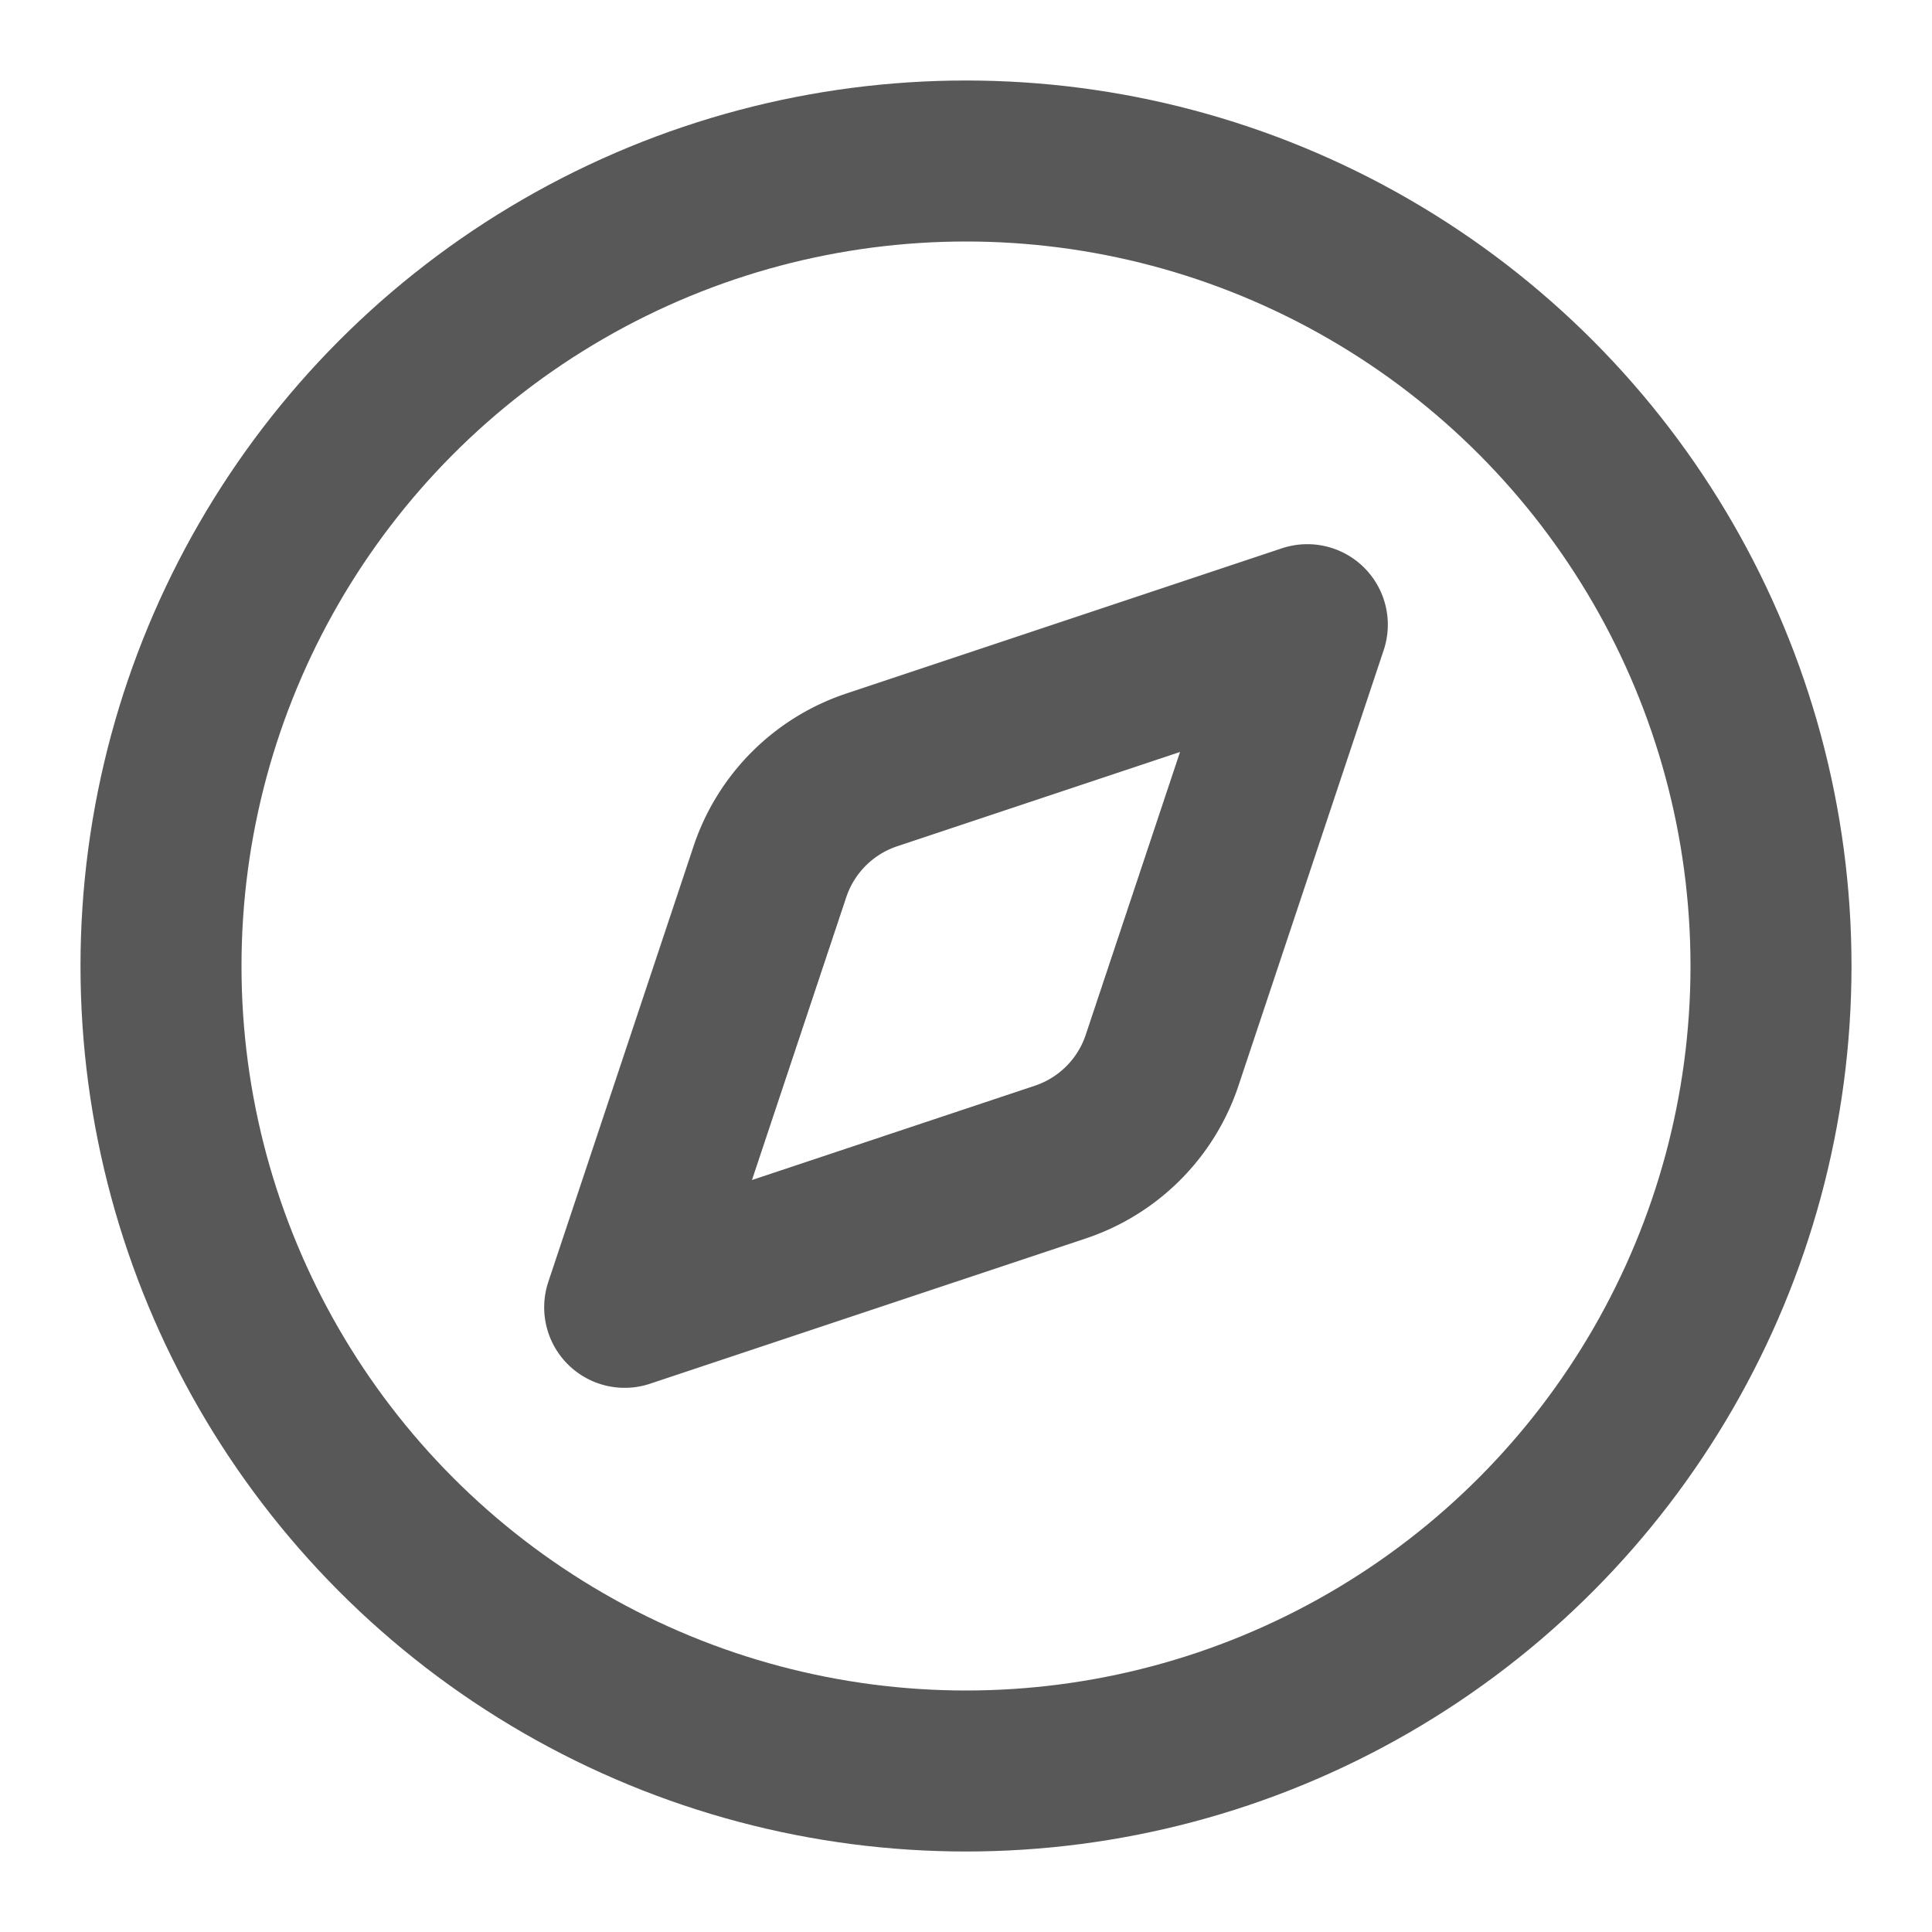 <svg xmlns="http://www.w3.org/2000/svg" width="24" height="24" viewBox="0 0 24 24" fill="none" stroke="#585858" stroke-width="2" stroke-linecap="round" stroke-linejoin="round" class="lucide lucide-compass"><path d="m16.24 7.76-1.804 5.411a2 2 0 0 1-1.265 1.265L7.76 16.24l1.804-5.411a2 2 0 0 1 1.265-1.265z"/><circle cx="12" cy="12" r="10"/></svg>
